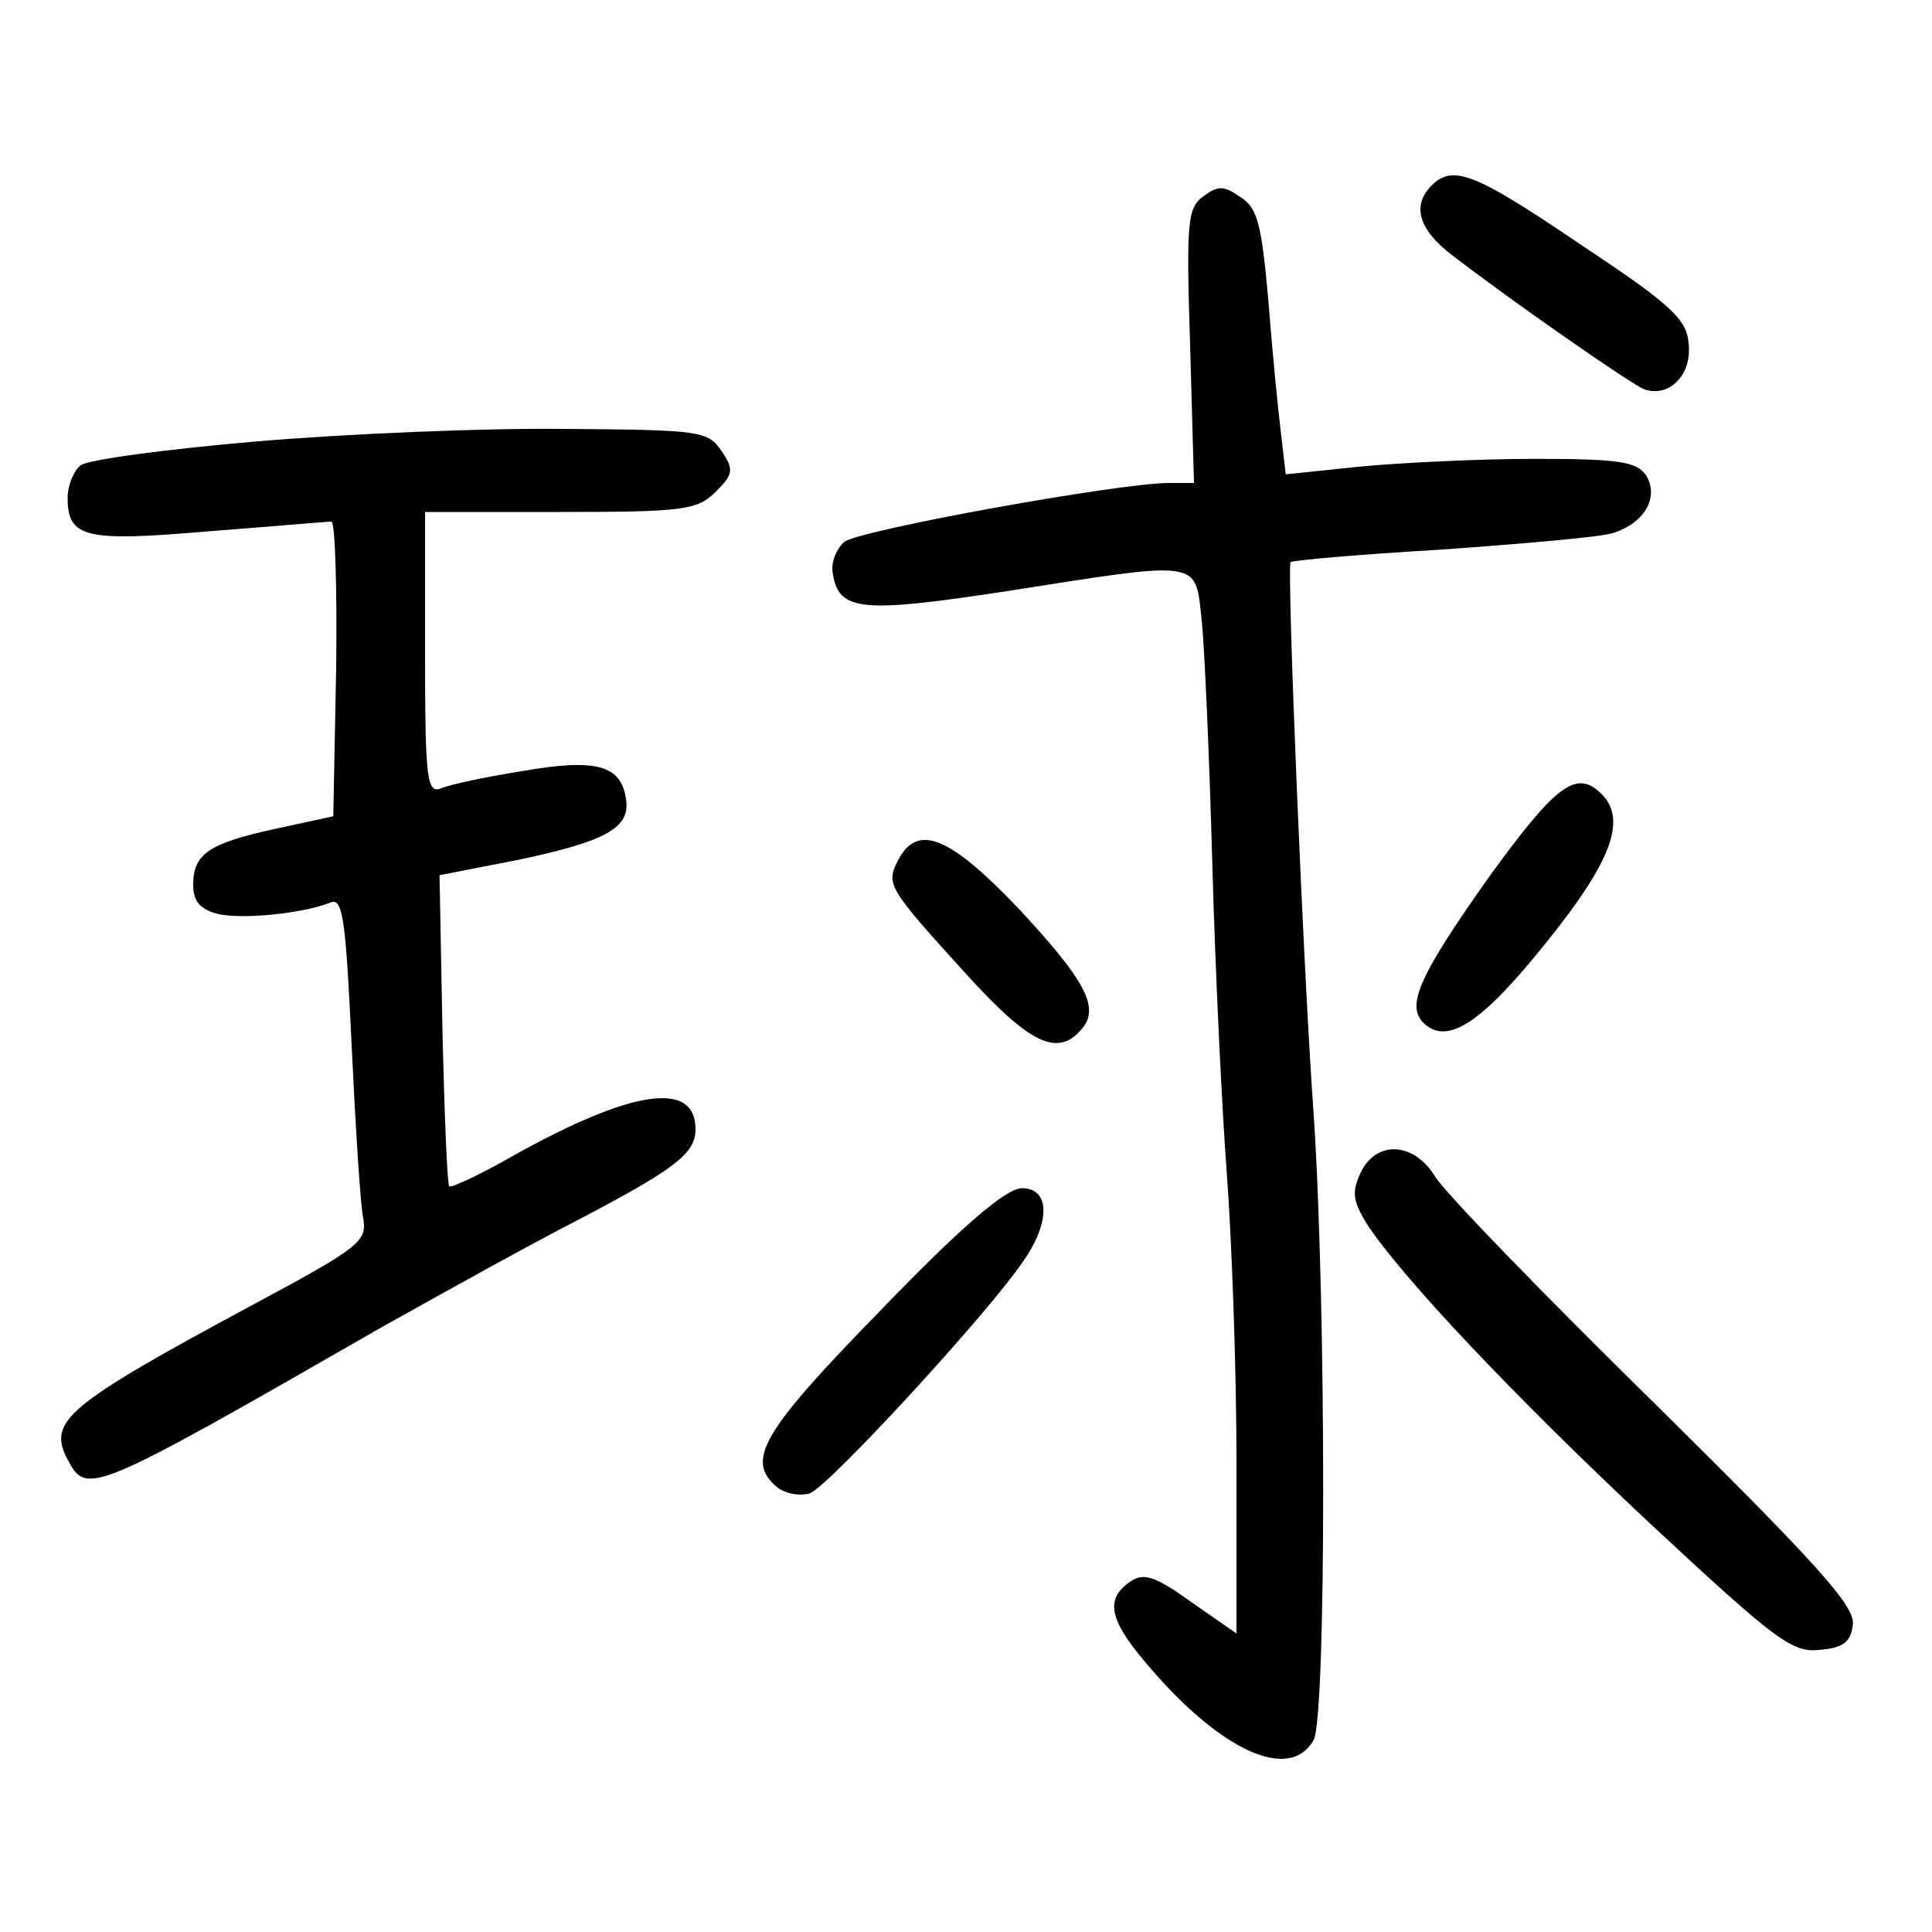 <?xml version="1.0"?>
<svg xmlns="http://www.w3.org/2000/svg" height="200pt" preserveAspectRatio="xMidYMid meet" viewBox="0 0 200 200" width="200pt">
  <g transform="matrix(.1 0 0 -.1 0 200)">
    <path d="m1482 1808c-21-21-13-46 21-72 61-47 183-132 199-139 26-9 50 15 46 48-2 25-20 41-112 102-109 74-132 83-154 61z"/>
    <path d="m1246 1797c-17-12-18-27-14-155l4-142h-26c-52 0-322-49-336-61-8-7-14-21-12-32 6-40 29-42 180-19 204 32 195 33 202-30 3-29 8-143 11-253s10-254 15-320 10-200 10-298v-178l-46 32c-36 26-49 31-62 23-28-18-25-39 13-84 77-92 150-126 175-81 13 26 13 450 0 646-11 152-28 567-24 573 1 2 71 8 155 13 85 6 165 13 178 17 33 10 49 37 35 60-10 14-27 17-115 17-57 0-139-4-181-8l-77-8-5 43c-3 24-9 85-13 137-7 78-11 96-29 107-17 12-23 12-38 1z"/>
    <path d="m265 1543c-93-8-176-19-182-25-7-6-13-21-13-33 0-42 18-46 146-35 65 5 122 10 127 10 4 0 6-69 5-152l-3-153-60-13c-69-15-85-26-85-58 0-17 7-25 25-30 25-6 88 0 118 12 12 4 15-20 21-148 4-84 9-165 12-179 4-24-3-30-113-89-195-105-214-121-193-161 20-37 22-37 325 137 66 37 158 88 205 112 99 52 120 68 120 93 0 51-66 41-188-27-35-20-65-34-67-32s-5 75-7 163l-3 159 82 16c90 19 116 33 111 63-5 35-31 42-106 29-38-6-76-14-85-18-15-6-17 8-17 140v146h140c128 0 142 2 161 21 18 18 19 23 6 42-14 21-22 22-163 23-82 1-225-5-319-13z"/>
    <path d="m1542 1093c-75-106-88-136-66-154 23-19 56 2 113 71 77 93 97 140 69 168-26 26-47 10-116-85z"/>
    <path d="m930 1110c-13-25-12-28 69-117 67-74 96-88 121-58 19 22 3 51-67 126-70 73-103 87-123 49z"/>
    <path d="m1408 785c-9-20-7-29 7-52 36-55 152-178 293-310 129-120 147-134 175-131 25 2 33 8 35 26 3 19-37 63-206 230-116 114-218 219-227 235-22 35-61 37-77 2z"/>
    <path d="m913 645c-125-128-142-157-108-185 8-6 22-9 33-6 19 6 190 192 223 243 27 40 25 73-3 73-16 0-60-37-145-125z"/>
  </g>
</svg>
